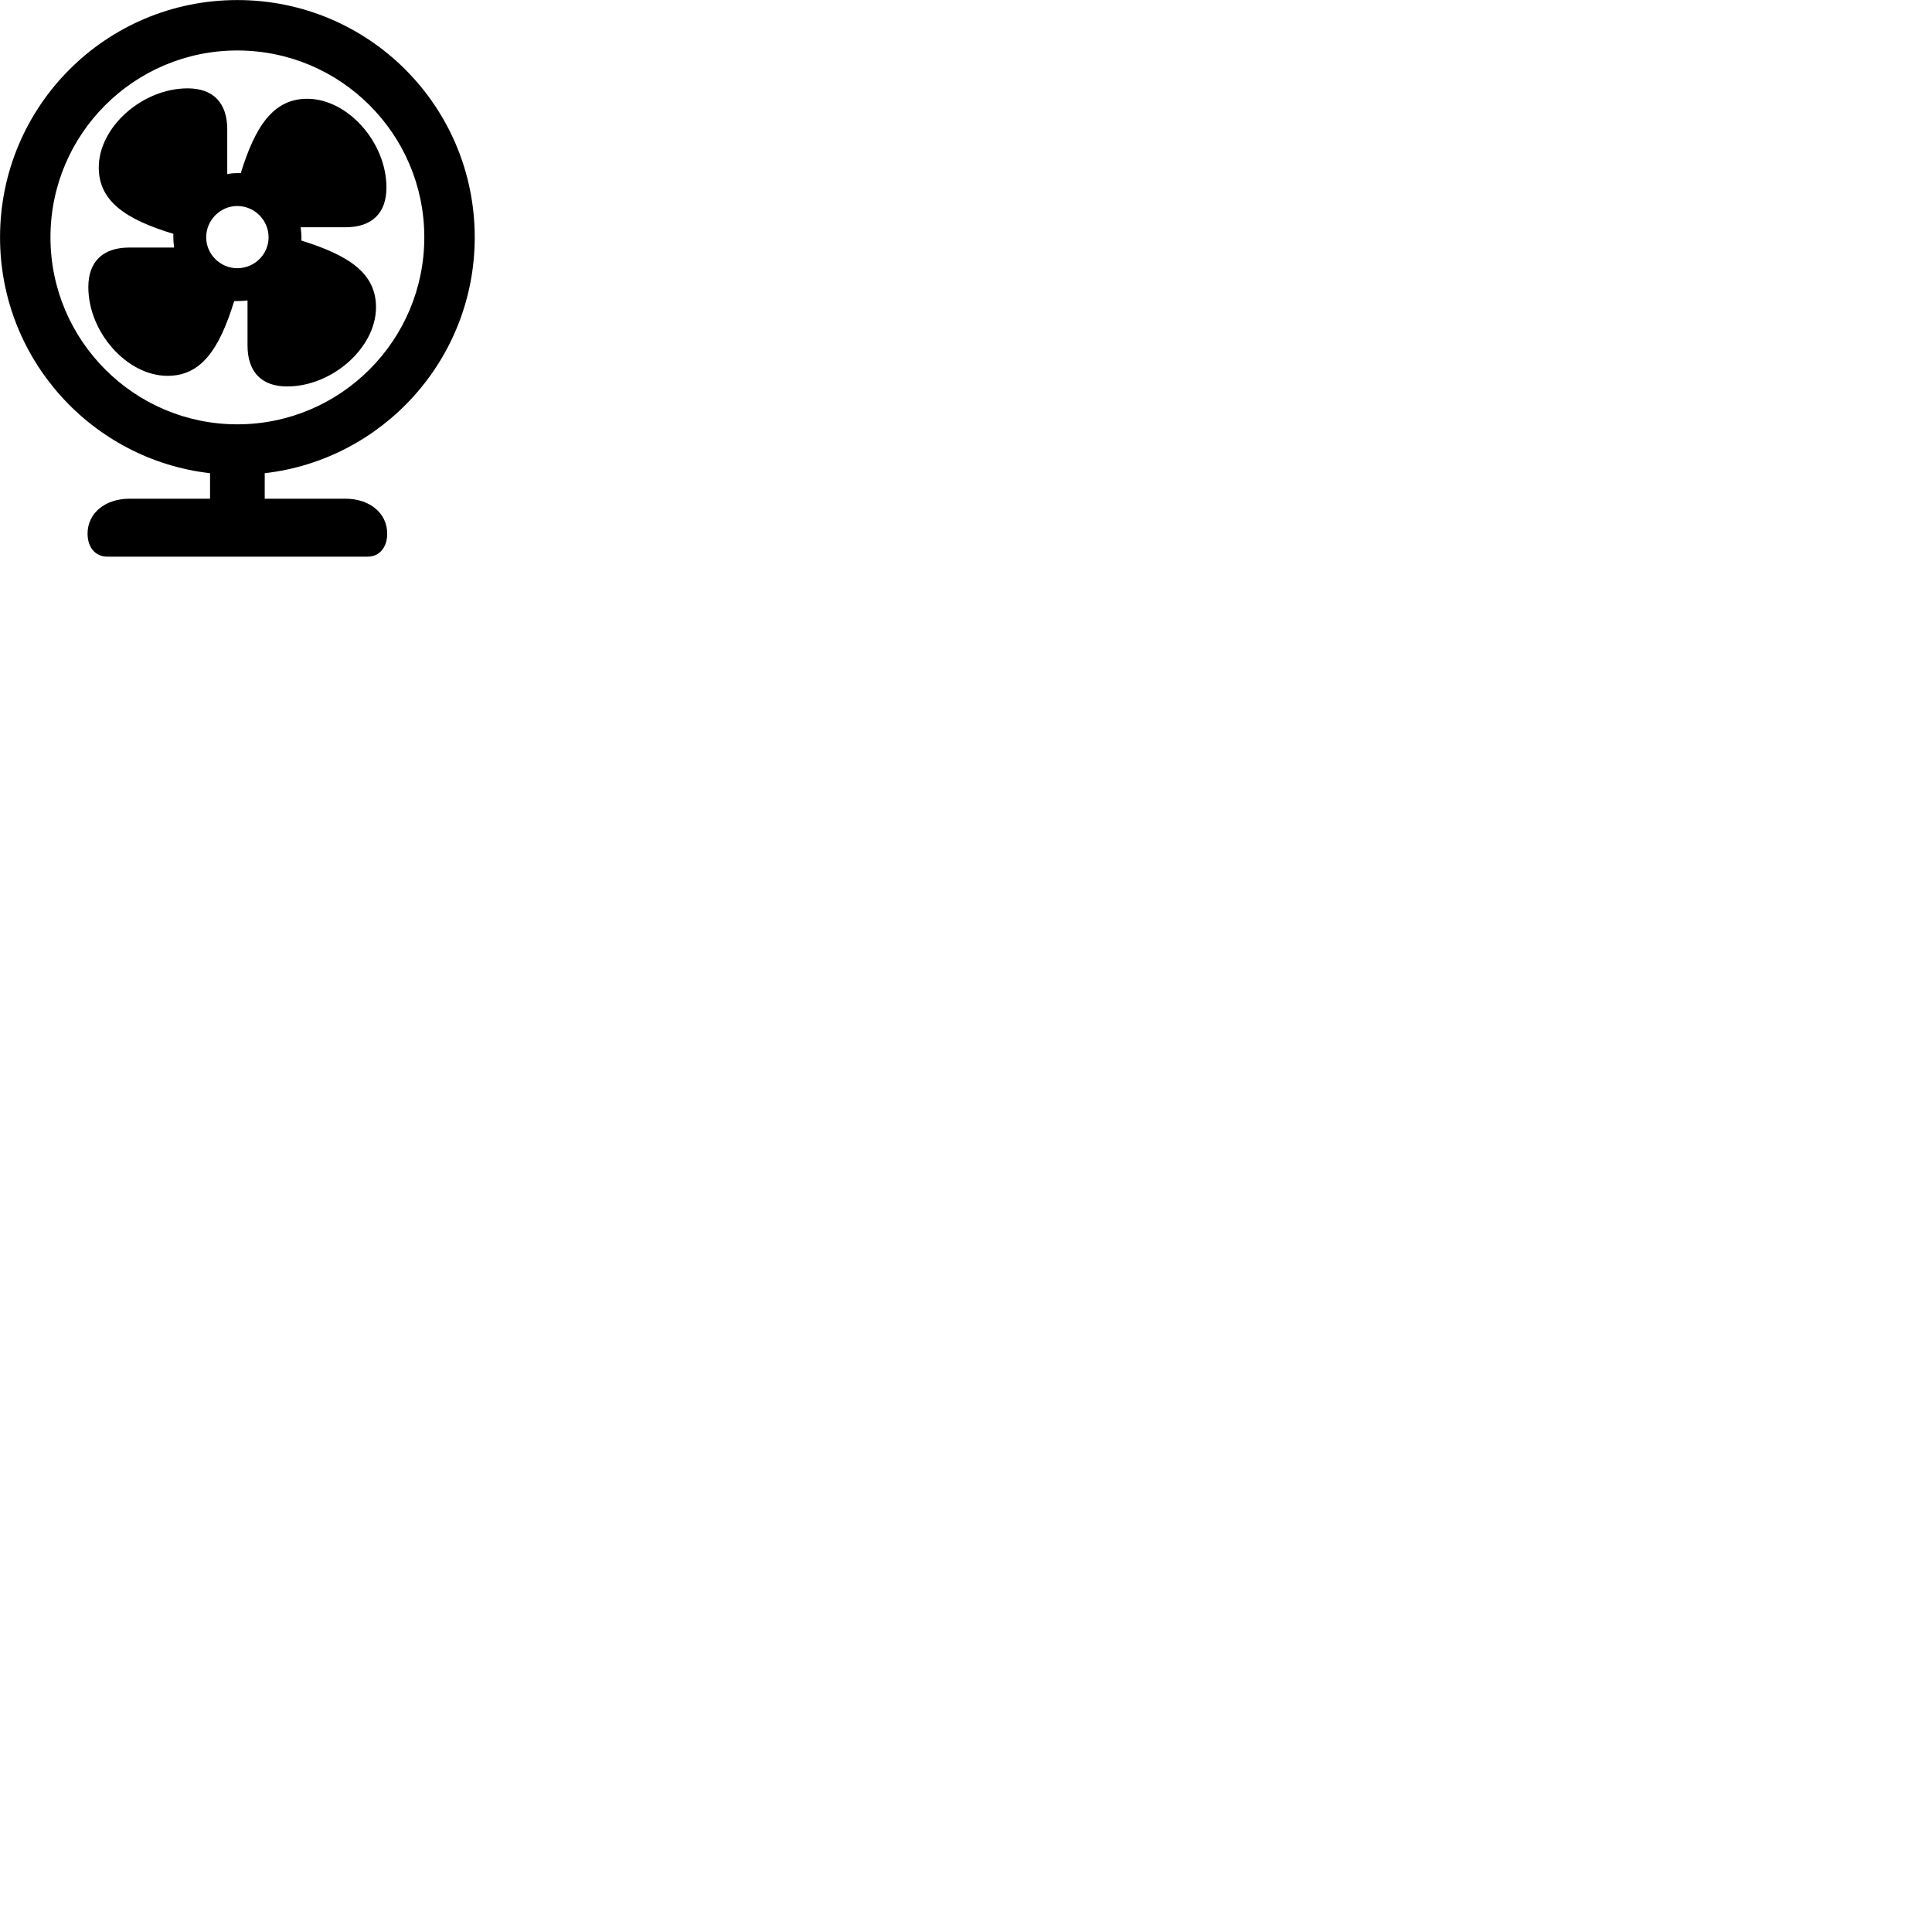 
        <svg xmlns="http://www.w3.org/2000/svg" viewBox="0 0 100 100">
            <path d="M5.562 28.813H19.022C19.672 28.813 20.042 28.293 20.042 27.623C20.042 26.543 19.112 25.813 17.882 25.813H13.702V24.493C19.812 23.793 24.572 18.593 24.572 12.283C24.572 5.493 19.082 0.003 12.282 0.003C5.492 0.003 0.002 5.493 0.002 12.283C0.002 18.593 4.762 23.793 10.872 24.493V25.813H6.702C5.462 25.813 4.532 26.543 4.532 27.623C4.532 28.293 4.902 28.813 5.562 28.813ZM12.282 21.963C6.952 21.963 2.612 17.623 2.612 12.283C2.612 6.933 6.952 2.613 12.282 2.613C17.622 2.613 21.962 6.933 21.962 12.283C21.962 17.623 17.622 21.963 12.282 21.963ZM12.282 15.583C12.472 15.583 12.642 15.573 12.812 15.553V17.883C12.812 19.243 13.532 20.003 14.862 20.003C17.192 20.003 19.462 18.003 19.462 15.903C19.462 14.153 18.082 13.223 15.602 12.453C15.602 12.403 15.602 12.343 15.602 12.283C15.602 12.103 15.582 11.933 15.562 11.763H17.882C19.242 11.763 20.002 11.043 20.002 9.703C20.002 7.373 18.002 5.113 15.902 5.113C14.172 5.113 13.222 6.493 12.462 8.963C12.402 8.963 12.342 8.963 12.282 8.963C12.102 8.963 11.932 8.973 11.762 9.013V6.693C11.762 5.333 11.042 4.573 9.712 4.573C7.382 4.573 5.112 6.563 5.112 8.673C5.112 10.403 6.492 11.353 8.972 12.103C8.972 12.163 8.972 12.223 8.972 12.283C8.972 12.453 8.992 12.633 9.012 12.813H6.692C5.332 12.813 4.572 13.533 4.572 14.863C4.572 17.193 6.572 19.453 8.672 19.453C10.422 19.453 11.352 18.073 12.122 15.583C12.172 15.583 12.232 15.583 12.282 15.583ZM12.282 13.883C11.402 13.883 10.672 13.163 10.672 12.283C10.672 11.393 11.402 10.663 12.282 10.663C13.172 10.663 13.902 11.393 13.902 12.283C13.902 13.163 13.172 13.883 12.282 13.883Z" />
        </svg>
    